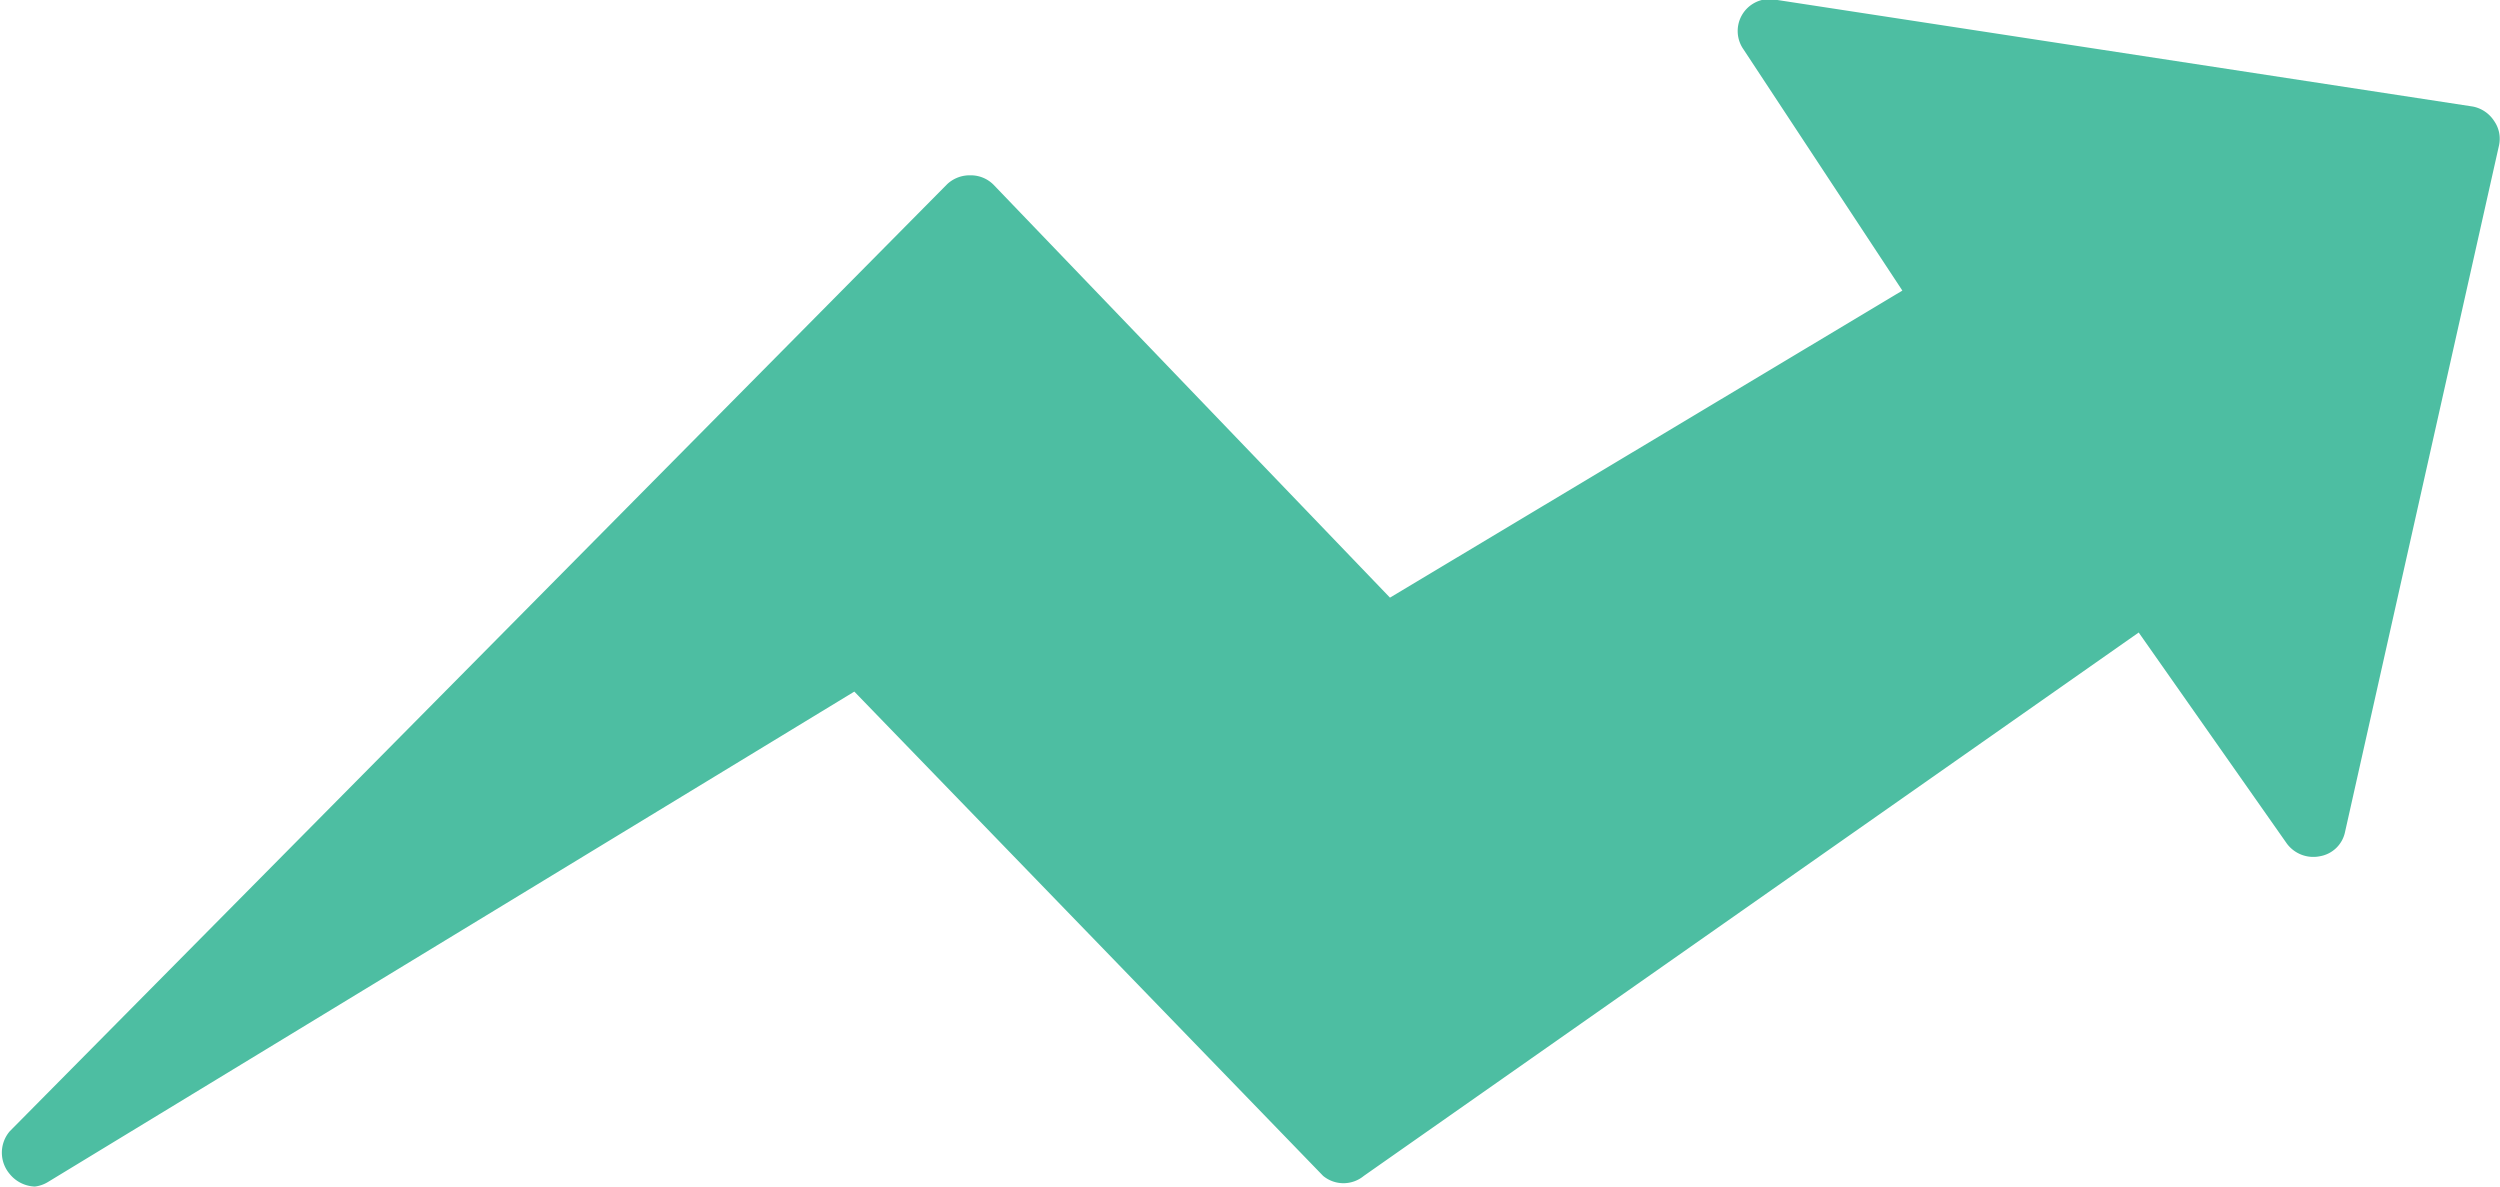 <svg id="Overview" xmlns="http://www.w3.org/2000/svg" viewBox="0 0 25.81 12.25"><defs><style>.cls-1{fill:#4dbea2;}</style></defs><title>icon_5</title><path class="cls-1" d="M25.75,1.25a.34.34,0,0,0-.22-.15L18.35,0A.33.33,0,0,0,18,.51L19.64,3,14.35,6.17,10.26,1.91a.33.33,0,0,0-.24-.1.34.34,0,0,0-.24.09L.1,11.68a.34.34,0,0,0,0,.44.35.35,0,0,0,.26.13A.34.34,0,0,0,.5,12.2L8.82,7.14l4.84,5a.33.33,0,0,0,.42,0l8-5.61,1.53,2.18a.34.34,0,0,0,.34.13.32.32,0,0,0,.26-.25L25.8,1.5A.32.32,0,0,0,25.75,1.25Z"/></svg>